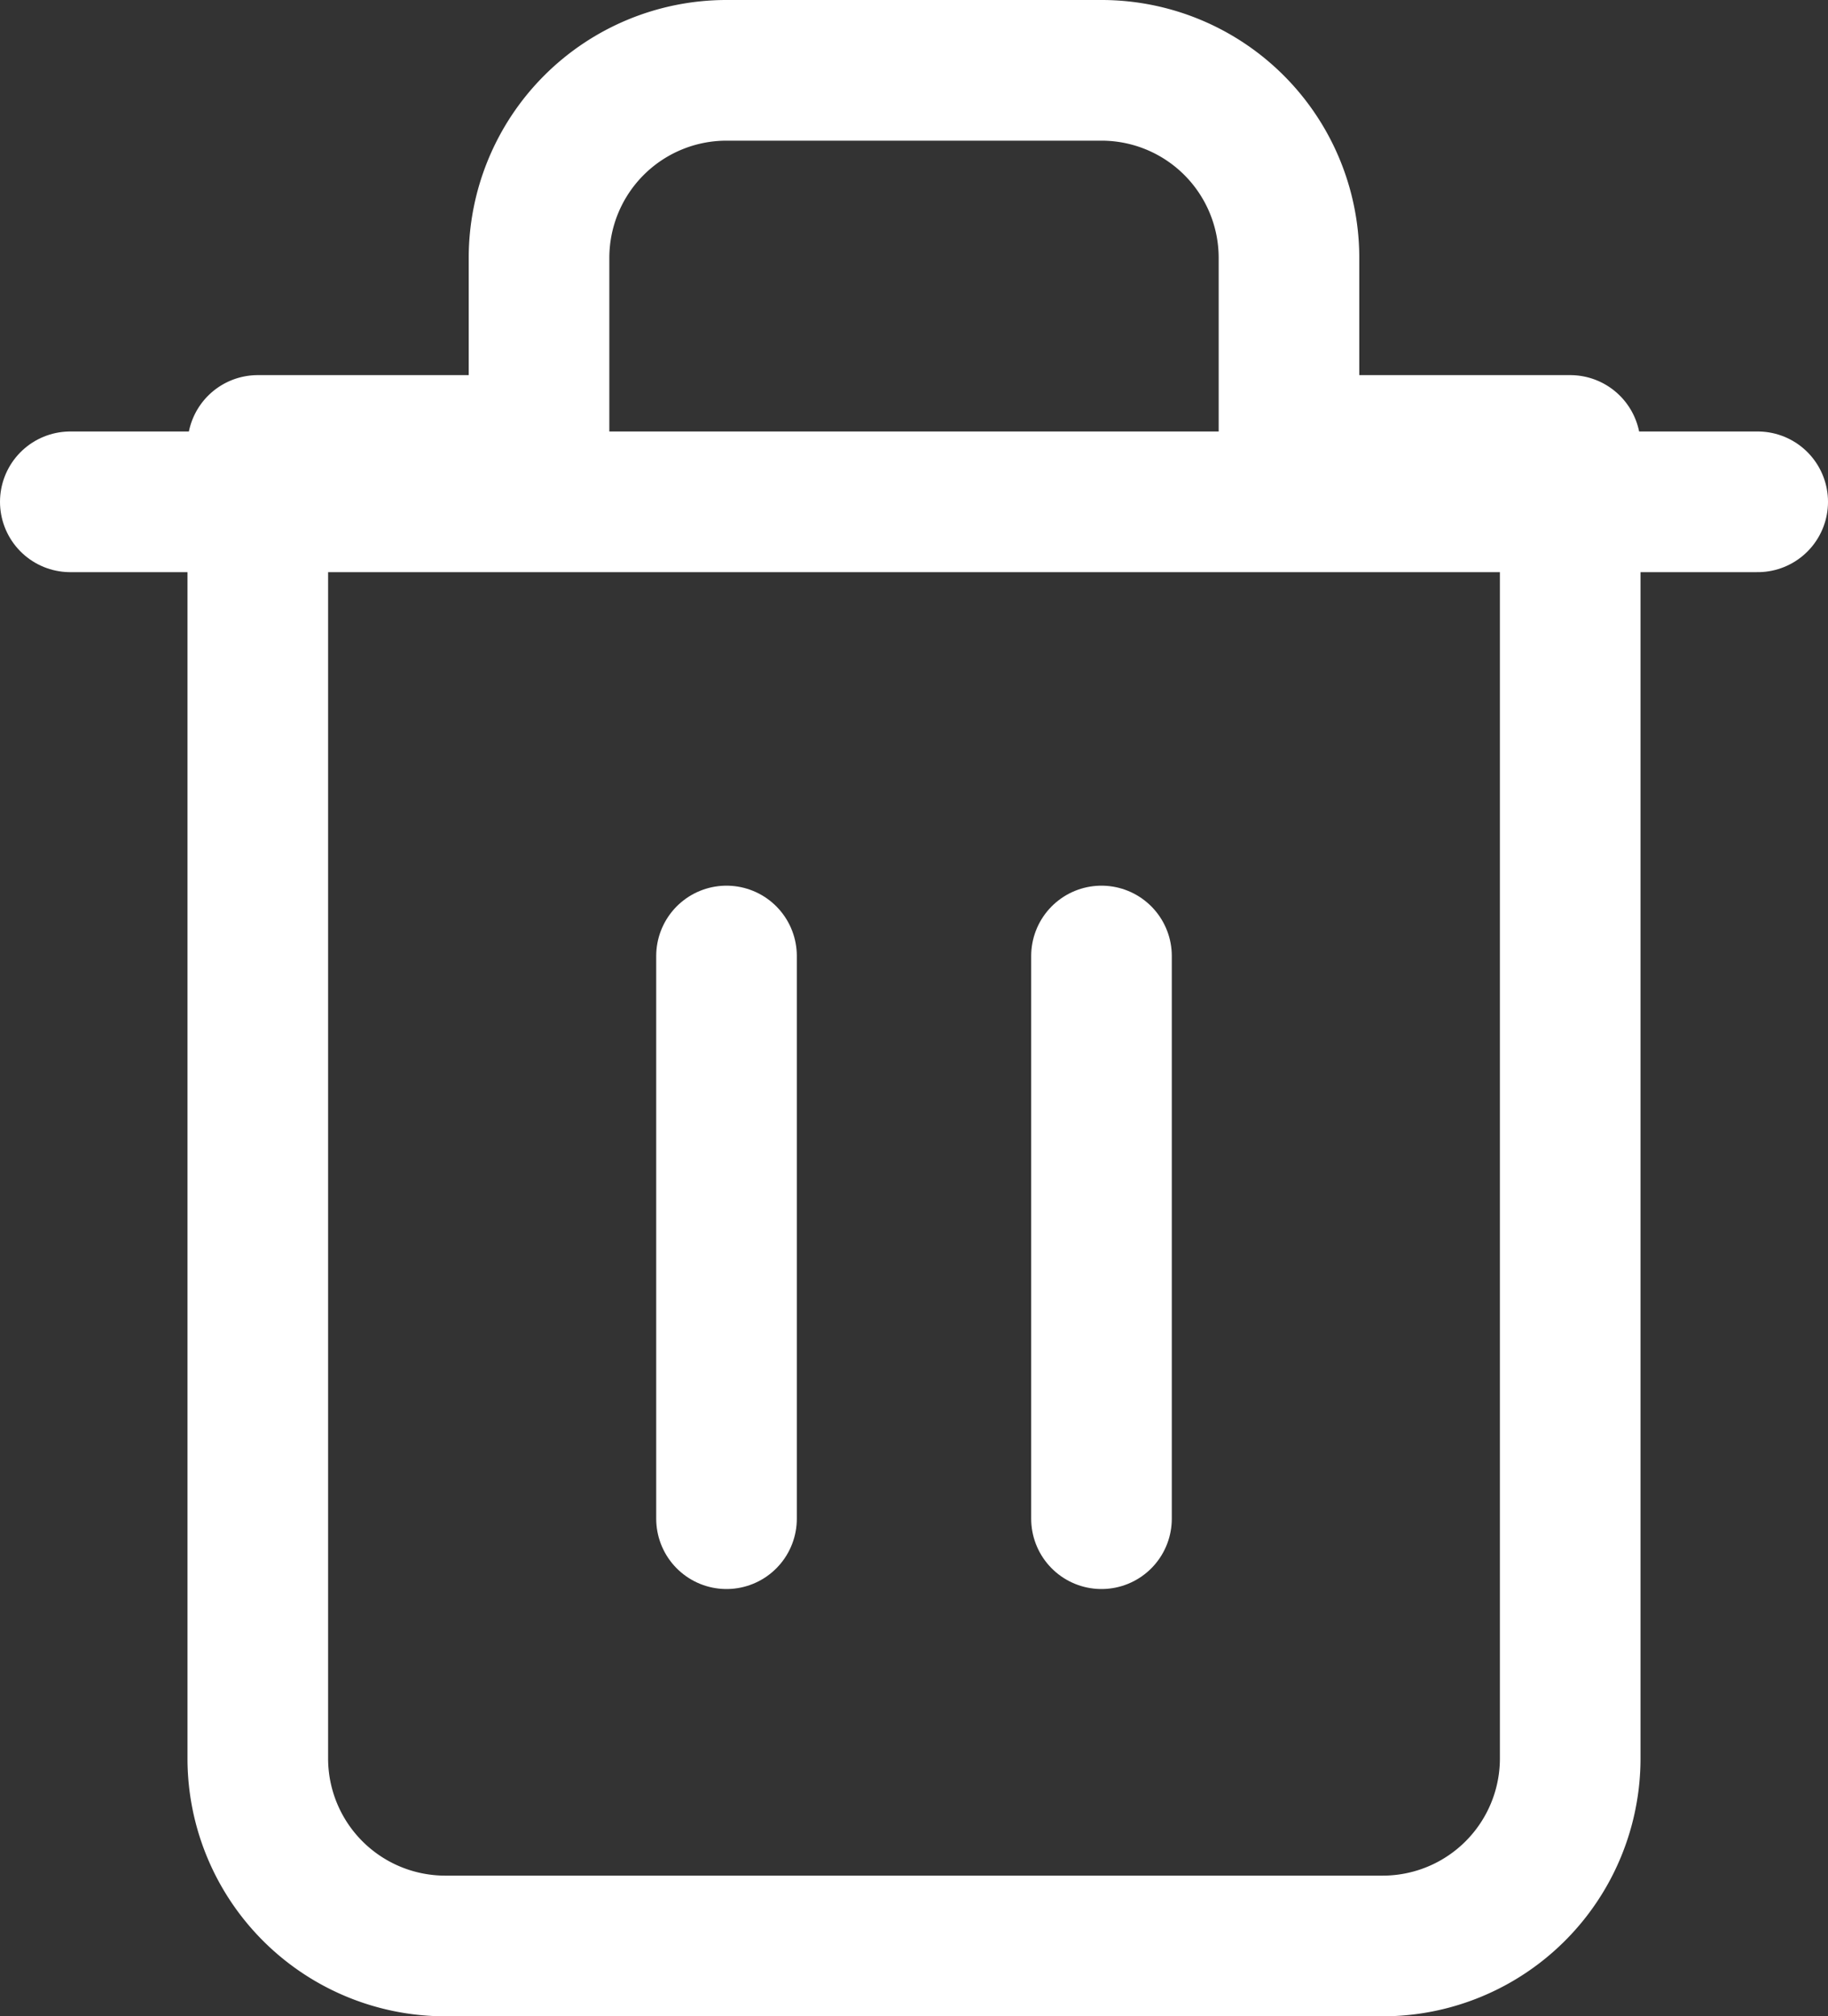 <svg width="19.5" height="21.5" viewBox="0 0 19.5 21.5">
  <rect x="0" y="0" width="19.5" height="21.5" fill="#333333" stroke="none"/>
  <g id="Сгруппировать_9405" data-name="Сгруппировать 9405" transform="translate(-0.25 1.75)">
    <path id="Shape" d="M0,0H18" transform="translate(1 3.601)" fill="#46b4ac" stroke="#fff" stroke-linecap="round" stroke-linejoin="round" stroke-miterlimit="10" stroke-width="1.5"/>
    <path id="Shape-2" data-name="Shape" d="M12,20H2a2,2,0,0,1-2-2V4H3V2A2,2,0,0,1,5,0H9a2,2,0,0,1,2,2V4h3V18A2,2,0,0,1,12,20Z" transform="translate(3 -1)" fill="none" stroke="#fff" stroke-linecap="round" stroke-linejoin="round" stroke-miterlimit="10" stroke-width="1.5"/>
    <path id="Shape-3" data-name="Shape" d="M0,0V6" transform="translate(8 8.444)" fill="#46b4ac" stroke="#fff" stroke-linecap="round" stroke-linejoin="round" stroke-miterlimit="10" stroke-width="1.5"/>
    <path id="Shape-4" data-name="Shape" d="M0,0V6" transform="translate(12 8.444)" fill="#46b4ac" stroke="#fff" stroke-linecap="round" stroke-linejoin="round" stroke-miterlimit="10" stroke-width="1.5"/>
  </g>
</svg>
